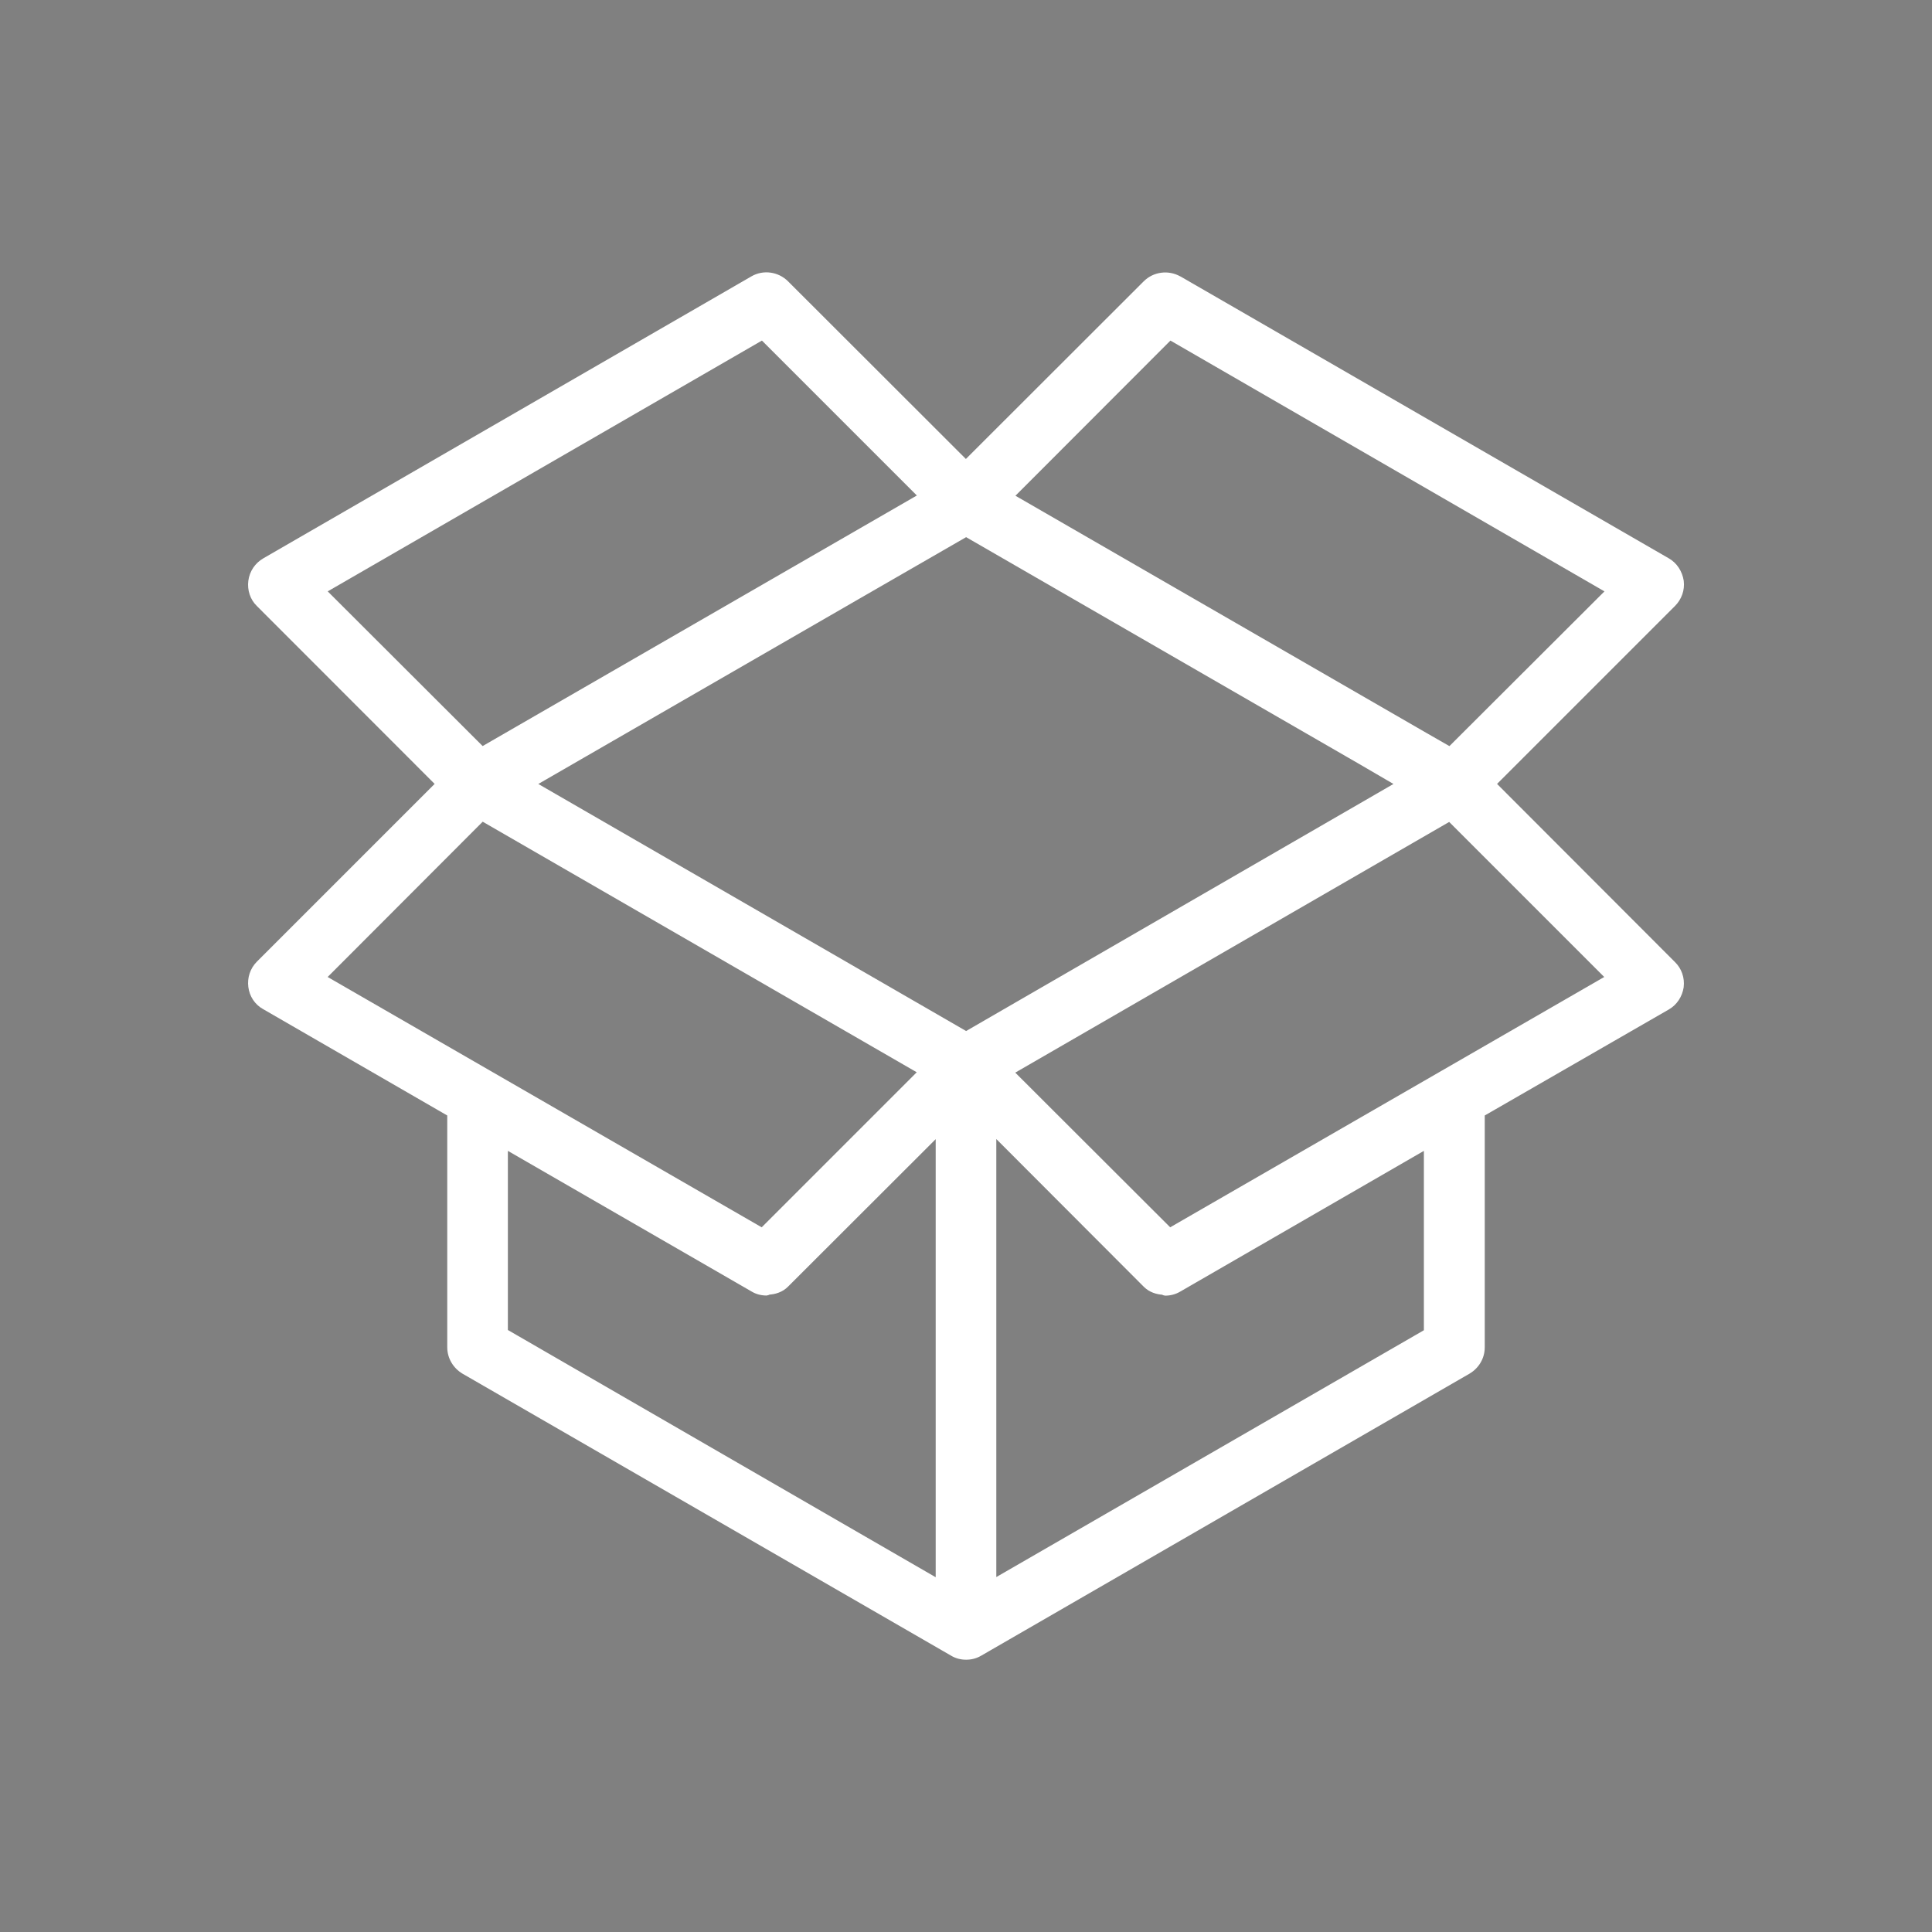 <?xml version="1.0" encoding="UTF-8" standalone="no"?>
<svg
   width="32"
   height="32"
   version="1.1"
   id="svg16"
   sodipodi:docname="dropbox.svg"
   inkscape:version="1.1.1 (3bf5ae0d25, 2021-09-20)"
   xmlns:inkscape="http://www.inkscape.org/namespaces/inkscape"
   xmlns:sodipodi="http://sodipodi.sourceforge.net/DTD/sodipodi-0.dtd"
   xmlns="http://www.w3.org/2000/svg"
   xmlns:svg="http://www.w3.org/2000/svg"
   xmlns:rdf="http://www.w3.org/1999/02/22-rdf-syntax-ns#"
   xmlns:cc="http://creativecommons.org/ns#"
   xmlns:dc="http://purl.org/dc/elements/1.1/">
  <rect width="100%" height="100%" fill="#808080" stroke="none"/>
  <defs
     id="defs20">
    <linearGradient
       id="oomox"
       x1="131.535"
       x2="131.535"
       y1="146.397"
       y2="160.851"
       gradientTransform="scale(1.038,0.964)"
       gradientUnits="userSpaceOnUse">
      <stop
         offset="0%"
         style="stop-color:#303b3d; stop-opacity:1"
         id="stop18" />
      <stop
         offset="100%"
         style="stop-color:#bc985d; stop-opacity:1"
         id="stop20" />
    </linearGradient>
  </defs>
  <sodipodi:namedview
     pagecolor="#c8c8c8"
     bordercolor="#666666"
     borderopacity="1"
     objecttolerance="10"
     gridtolerance="10"
     guidetolerance="10"
     inkscape:pageopacity="0"
     inkscape:pageshadow="2"
     inkscape:window-width="1920"
     inkscape:window-height="962"
     id="namedview18"
     showgrid="true"
     inkscape:zoom="11.313709"
     inkscape:cx="23.20194"
     inkscape:cy="21.964503"
     inkscape:window-x="0"
     inkscape:window-y="40"
     inkscape:window-maximized="1"
     inkscape:current-layer="svg16"
     inkscape:document-rotation="0"
     inkscape:pagecheckerboard="0"
     inkscape:snap-bbox="true"
     inkscape:bbox-nodes="true"
     inkscape:snap-bbox-edge-midpoints="true"
     inkscape:snap-nodes="false">
    <inkscape:grid
       type="xygrid"
       id="grid876"
       originx="0"
       originy="0" />
  </sodipodi:namedview>
  <g
     id="dropbox">
    <rect
       style="opacity:0.001"
       width="32"
       height="32"
       x="0"
       y="0"
       id="rect9" />
    <g
       id="path57">
      <path
         style="color:#000000;fill:#ffffff;stroke-width:0.15;-inkscape-stroke:none"
         d="M 24.69,12.984 27.689,9.985 C 27.784,9.89 27.829,9.758 27.813,9.63 27.792,9.494 27.718,9.379 27.602,9.313 L 19.513,4.643 C 19.344,4.548 19.133,4.577 18.997,4.713 L 15.998,7.708 12.999,4.713 C 12.863,4.577 12.652,4.544 12.483,4.643 L 4.398,9.313 c -0.116,0.066 -0.194,0.182 -0.21,0.318 -0.016,0.128 0.025,0.264 0.12,0.355 l 2.999,2.999 -2.999,2.999 c -0.095,0.095 -0.136,0.227 -0.12,0.355 0.016,0.132 0.091,0.248 0.21,0.314 l 3.086,1.782 v 3.882 c 0,0.153 0.083,0.293 0.215,0.371 l 8.09,4.67 c 0.066,0.041 0.14,0.058 0.215,0.058 0.074,0 0.144,-0.017 0.215,-0.058 l 8.086,-4.67 c 0.132,-0.078 0.215,-0.215 0.215,-0.371 v -3.882 l 3.086,-1.778 c 0.116,-0.066 0.19,-0.182 0.21,-0.314 0.017,-0.132 -0.029,-0.264 -0.124,-0.355 z m -1.46,0 -7.228,4.179 -7.236,-4.179 5.425,-3.131 1.811,-1.044 6.539,3.775 z M 19.372,5.546 26.695,9.779 24.018,12.452 23.58,12.2 16.695,8.228 Z m -6.741,0 2.677,2.677 L 7.983,12.452 5.305,9.779 Z M 7.983,13.516 15.305,17.745 12.628,20.422 5.305,16.197 Z m 0.355,5.417 4.146,2.393 c 0.066,0.041 0.14,0.058 0.215,0.058 0.008,0 0.017,-0.012 0.025,-0.012 0.099,-0.004 0.202,-0.037 0.276,-0.111 l 2.574,-2.574 v 7.57 L 8.337,22.072 Z m 15.322,3.143 -7.232,4.175 v -7.566 l 2.57,2.574 c 0.074,0.074 0.173,0.107 0.276,0.111 0.008,0 0.017,0.012 0.025,0.012 0.074,0 0.144,-0.017 0.215,-0.058 l 4.146,-2.393 z m -4.29,-1.654 -2.677,-2.673 7.322,-4.228 2.677,2.677 z"
         id="path833" />
      <path
         style="color:#000000;fill:#ffffff;-inkscape-stroke:none"
         d="M 12.445,4.578 4.361,9.248 C 4.226,9.326 4.133,9.462 4.113,9.621 4.094,9.771 4.142,9.93 4.256,10.039 l 2.943,2.945 -2.945,2.945 c -0.112,0.112 -0.16,0.268 -0.141,0.418 0.019,0.154 0.107,0.292 0.248,0.369 l 3.047,1.76 v 3.84 c 0,0.18 0.098,0.344 0.252,0.436 l 8.088,4.668 c 0.08,0.05 0.169,0.07 0.254,0.07 0.085,0 0.171,-0.02 0.252,-0.068 l 8.086,-4.67 c 0.153,-0.091 0.252,-0.252 0.252,-0.436 v -3.84 l 3.049,-1.756 c 0.136,-0.078 0.222,-0.215 0.246,-0.367 v -0.002 c 0.019,-0.155 -0.034,-0.31 -0.146,-0.418 l -2.945,-2.949 2.947,-2.947 c 0.111,-0.111 0.164,-0.264 0.145,-0.416 v -0.002 C 27.863,9.463 27.777,9.326 27.641,9.248 L 19.551,4.578 h -0.002 C 19.351,4.467 19.103,4.5 18.943,4.66 L 15.998,7.602 13.053,4.66 C 12.894,4.501 12.644,4.462 12.445,4.578 Z m 0.076,0.129 c 0.139,-0.082 0.311,-0.055 0.424,0.059 l 3.053,3.049 3.053,-3.049 c 0.113,-0.113 0.285,-0.135 0.426,-0.057 l 8.088,4.668 c 0.095,0.054 0.156,0.148 0.174,0.264 0.013,0.104 -0.023,0.212 -0.102,0.291 l -3.053,3.053 0.053,0.053 3,3.004 c 0.077,0.074 0.115,0.182 0.102,0.291 -0.018,0.111 -0.08,0.204 -0.174,0.258 l -3.123,1.801 v 3.926 c 0,0.129 -0.066,0.239 -0.176,0.305 h -0.002 c -5.27e-4,3.16e-4 5.29e-4,0.002 0,0.002 l -8.084,4.668 -0.002,0.002 c -0.059,0.035 -0.113,0.047 -0.176,0.047 -0.063,0 -0.122,-0.014 -0.174,-0.047 h -0.002 L 7.736,22.621 C 7.627,22.556 7.559,22.441 7.559,22.316 V 18.391 L 4.436,16.586 h -0.002 C 4.335,16.531 4.275,16.438 4.262,16.328 4.248,16.222 4.281,16.113 4.359,16.035 L 7.412,12.984 4.359,9.932 C 4.284,9.859 4.248,9.746 4.262,9.641 v -0.002 C 4.275,9.526 4.34,9.432 4.436,9.377 Z M 12.645,5.453 12.594,5.48 5.184,9.762 7.971,12.545 15.432,8.24 Z m 6.715,0 -0.039,0.039 -2.748,2.752 6.971,4.021 0.486,0.279 2.787,-2.781 z m -6.74,0.188 2.566,2.566 L 7.994,12.357 5.428,9.795 Z m 6.766,0 7.189,4.154 -2.568,2.563 -0.389,-0.223 -6.799,-3.924 z M 16.002,8.723 14.154,9.787 8.617,12.984 16.002,17.25 l 7.377,-4.266 -0.111,-0.064 -0.689,-0.4 z m 0,0.174 6.502,3.752 0.576,0.336 -7.078,4.092 -7.086,-4.092 5.313,-3.066 z m -8.031,4.525 -0.041,0.041 -2.746,2.75 7.457,4.303 2.787,-2.787 z m 16.055,0.004 -7.457,4.307 2.787,2.783 0.051,-0.029 7.406,-4.273 z m -16.031,0.184 7.189,4.15 -2.568,2.568 -7.189,-4.146 z m 16.008,0.004 2.568,2.568 -7.189,4.146 -2.566,-2.562 z m -8.354,4.891 -2.703,2.703 c -0.058,0.058 -0.142,0.084 -0.227,0.088 -0.004,4.34e-4 -0.017,0.004 -0.023,0.006 -0.005,0.002 -0.008,0.002 -0.012,0.004 -0.058,-0.002 -0.112,-0.013 -0.16,-0.043 h -0.002 L 8.262,18.803 v 0.131 3.182 l 7.387,4.27 z m 0.703,0 v 7.877 l 7.383,-4.262 v -0.043 -3.273 l -4.26,2.457 v 0.002 c -0.054,0.032 -0.105,0.041 -0.162,0.043 -0.004,-0.002 -0.006,-0.002 -0.012,-0.004 -0.006,-0.002 -0.019,-0.005 -0.023,-0.006 -0.089,-0.004 -0.168,-0.029 -0.227,-0.088 z m 0.15,0.361 2.443,2.447 c 0.09,0.09 0.209,0.128 0.326,0.133 -0.002,-2.68e-4 -0.013,-4.71e-4 -0.018,-0.002 -0.005,-0.002 -0.008,-0.005 -0.01,-0.006 0.002,0.002 0.004,0.006 0.012,0.01 0.004,0.002 0.009,0.004 0.016,0.006 0.007,0.002 0.026,0.006 0.027,0.006 0.085,0 0.171,-0.02 0.252,-0.068 L 23.584,19.062 v 2.971 l -7.082,4.088 z m -1.004,0.002 v 7.256 L 8.412,22.029 V 19.062 l 4.031,2.326 c 0.08,0.05 0.169,0.07 0.254,0.07 10e-4,0 0.02,-0.004 0.027,-0.006 0.007,-0.002 0.012,-0.004 0.016,-0.006 0.007,-0.004 0.009,-0.008 0.012,-0.01 -0.002,0.001 -0.005,0.004 -0.01,0.006 -0.004,0.001 -0.009,0.001 -0.014,0.002 0.113,-0.005 0.234,-0.042 0.324,-0.133 z"
         id="path835" />
    </g>
  </g>
  <g
     id="22-22-dropbox">
    <rect
       style="opacity:0.001"
       width="22"
       height="22"
       x="32"
       y="10"
       id="rect2" />
    <g
       id="path1235">
      <path
         style="color:#000000;fill:#ffffff;stroke-width:0.4;-inkscape-stroke:none"
         d="m 49.051,18.9 2.088,-2.088 c 0.066,-0.066 0.098,-0.158 0.086,-0.247 -0.014,-0.095 -0.066,-0.175 -0.146,-0.221 L 45.446,13.092 c -0.118,-0.066 -0.264,-0.046 -0.359,0.049 l -2.088,2.085 -2.088,-2.085 c -0.095,-0.095 -0.241,-0.118 -0.359,-0.049 l -5.63,3.252 c -0.08,0.046 -0.135,0.126 -0.146,0.221 -0.011,0.089 0.017,0.184 0.083,0.247 l 2.088,2.088 -2.088,2.088 c -0.066,0.066 -0.095,0.158 -0.083,0.247 0.011,0.092 0.063,0.172 0.146,0.218 l 2.149,1.241 v 2.703 c 0,0.106 0.057,0.204 0.149,0.259 l 5.633,3.252 c 0.046,0.029 0.098,0.04 0.149,0.04 0.052,0 0.101,-0.011 0.149,-0.04 l 5.63,-3.252 c 0.092,-0.055 0.149,-0.149 0.149,-0.259 v -2.703 l 2.149,-1.238 c 0.08,-0.046 0.132,-0.126 0.146,-0.218 0.011,-0.092 -0.02,-0.184 -0.086,-0.247 z m -1.017,0 -5.032,2.91 -5.038,-2.91 3.777,-2.18 1.261,-0.727 4.553,2.628 z m -2.686,-5.179 5.099,2.947 -1.864,1.861 -0.304,-0.175 -4.794,-2.766 z m -4.694,0 1.864,1.864 -5.101,2.944 -1.864,-1.861 z m -3.237,5.55 5.099,2.944 -1.864,1.864 -5.099,-2.941 z m 0.247,3.771 2.887,1.666 c 0.046,0.029 0.098,0.04 0.149,0.04 0.006,0 0.012,-0.009 0.017,-0.009 0.069,-0.003 0.141,-0.026 0.192,-0.078 l 1.792,-1.792 v 5.271 l -5.038,-2.913 z m 10.668,2.189 -5.035,2.907 v -5.268 l 1.79,1.792 c 0.052,0.052 0.121,0.075 0.192,0.078 0.006,0 0.011,0.009 0.017,0.009 0.052,0 0.101,-0.011 0.149,-0.04 l 2.887,-1.666 z m -2.987,-1.152 -1.864,-1.861 5.099,-2.944 1.864,1.864 z"
         id="path839" />
      <path
         style="color:#000000;fill:#ffffff;-inkscape-stroke:none"
         d="m 40.451,12.918 -5.629,3.252 c -0.133,0.076 -0.227,0.213 -0.246,0.369 -0.019,0.149 0.027,0.306 0.145,0.418 l 1.943,1.943 -1.947,1.945 c -0.111,0.111 -0.16,0.266 -0.141,0.414 0.019,0.15 0.108,0.29 0.246,0.367 h 0.002 c 5.05e-4,2.81e-4 -5.07e-4,0.002 0,0.002 l 2.045,1.182 v 2.586 c 0,0.178 0.098,0.342 0.248,0.432 h 0.002 l 5.627,3.248 c 0.083,0.052 0.174,0.072 0.256,0.072 0.081,0 0.169,-0.023 0.248,-0.068 l 5.633,-3.252 c 0.148,-0.088 0.248,-0.252 0.248,-0.432 v -2.586 l 2.047,-1.182 c 0.136,-0.078 0.223,-0.213 0.246,-0.359 v -0.004 -0.004 c 0.019,-0.153 -0.033,-0.308 -0.146,-0.416 l -1.943,-1.947 1.947,-1.945 c 0.109,-0.109 0.162,-0.262 0.143,-0.414 v -0.002 -0.002 c -0.023,-0.148 -0.11,-0.288 -0.246,-0.365 l -5.633,-3.252 h -0.002 C 45.348,12.809 45.103,12.842 44.945,13 L 42.998,14.943 41.053,13 c -0.156,-0.156 -0.405,-0.195 -0.602,-0.08 z m 0.201,0.346 c 0.039,-0.023 0.084,-0.016 0.117,0.018 l 2.229,2.227 2.23,-2.227 c 0.031,-0.031 0.077,-0.037 0.117,-0.016 l 5.633,3.252 h 0.002 c 0.025,0.014 0.04,0.035 0.047,0.074 0.003,0.025 -0.007,0.056 -0.029,0.078 l -2.23,2.23 0.143,0.141 L 51,21.133 v 0.002 c 0.018,0.017 0.028,0.045 0.025,0.074 -0.006,0.035 -0.02,0.06 -0.045,0.074 h -0.002 l -2.248,1.295 v 2.818 c 0,0.038 -0.015,0.065 -0.049,0.086 h -0.002 c -5.87e-4,3.58e-4 5.99e-4,0.002 0,0.002 l -5.629,3.25 h -0.002 c -0.019,0.011 -0.025,0.014 -0.047,0.014 -0.022,0 -0.034,-0.004 -0.043,-0.01 l -0.004,-0.002 -5.633,-3.252 -0.002,-0.002 c -0.032,-0.02 -0.051,-0.053 -0.051,-0.086 v -2.818 l -2.25,-1.299 -0.002,-0.002 c -0.028,-0.015 -0.041,-0.034 -0.045,-0.066 v -0.002 c -0.004,-0.03 0.006,-0.059 0.027,-0.08 l 2.229,-2.229 -2.23,-2.232 h -0.002 c -0.015,-0.014 -0.027,-0.049 -0.023,-0.078 v -0.002 c 0.004,-0.033 0.022,-0.055 0.049,-0.07 z m 0.035,0.207 -0.133,0.076 -5.328,3.078 2.158,2.154 5.459,-3.152 z m 4.627,0 -0.107,0.109 -2.049,2.051 5.02,2.896 0.438,0.252 2.158,-2.154 z m -4.691,0.5 1.57,1.572 -4.742,2.736 -1.57,-1.568 z m 4.758,0 4.74,2.74 -1.572,1.568 -0.17,-0.098 -4.57,-2.637 z m -2.379,1.791 -1.361,0.785 -4.078,2.354 5.439,3.141 5.432,-3.141 -0.299,-0.174 -0.48,-0.279 z m 0,0.463 4.451,2.57 0.182,0.105 -4.633,2.678 -4.641,-2.678 3.479,-2.008 z m -5.617,2.795 -0.109,0.109 -2.047,2.051 5.457,3.148 2.156,-2.156 z m 11.229,0.004 -5.457,3.15 2.156,2.154 0.133,-0.076 5.324,-3.072 z m -11.162,0.496 4.74,2.736 -1.572,1.572 -4.74,-2.732 z m 11.096,0.004 1.572,1.572 -4.74,2.734 -1.572,-1.57 z m -5.645,2.863 -2.133,2.133 c -0.007,0.007 -0.03,0.018 -0.061,0.02 h 0.01 c -4.13e-4,0 -0.019,0.003 -0.037,0.006 -0.008,-0.002 -0.018,-0.003 -0.023,-0.006 l -0.004,-0.002 -3.189,-1.842 v 0.346 2.303 l 5.438,3.143 z m 0.195,0 v 6.098 l 5.436,-3.139 v -0.115 -2.535 l -3.188,1.84 c -0.013,0.007 -0.023,0.009 -0.033,0.01 -0.017,-0.003 -0.033,-0.006 -0.033,-0.006 h 0.008 c -0.034,-0.001 -0.049,-0.01 -0.059,-0.02 z m -0.596,0.967 v 4.439 l -4.637,-2.68 v -1.725 l 2.58,1.488 c 0.083,0.052 0.174,0.07 0.256,0.07 7e-4,0 0.064,-0.009 0.064,-0.01 7.09e-4,-2.35e-4 0.028,-0.011 0.037,-0.016 0.006,-0.003 0.004,-0.004 0.008,-0.006 -0.007,0.004 -0.034,0.014 -0.033,0.014 5.53e-4,-1.8e-4 -0.028,0.005 -0.045,0.008 0.106,-0.005 0.226,-0.04 0.32,-0.135 z m 0.996,0 1.447,1.449 c 0.092,0.092 0.212,0.129 0.32,0.135 -0.016,-0.003 -0.047,-0.008 -0.047,-0.008 6.79e-4,2.24e-4 -0.022,-0.009 -0.031,-0.014 0.004,0.002 0.002,0.003 0.008,0.006 0.009,0.005 0.036,0.015 0.037,0.016 7.19e-4,2.35e-4 0.064,0.01 0.064,0.01 0.081,0 0.171,-0.02 0.25,-0.066 l 2.586,-1.492 v 1.725 l -4.635,2.678 z"
         id="path841" />
    </g>
  </g>
</svg>
